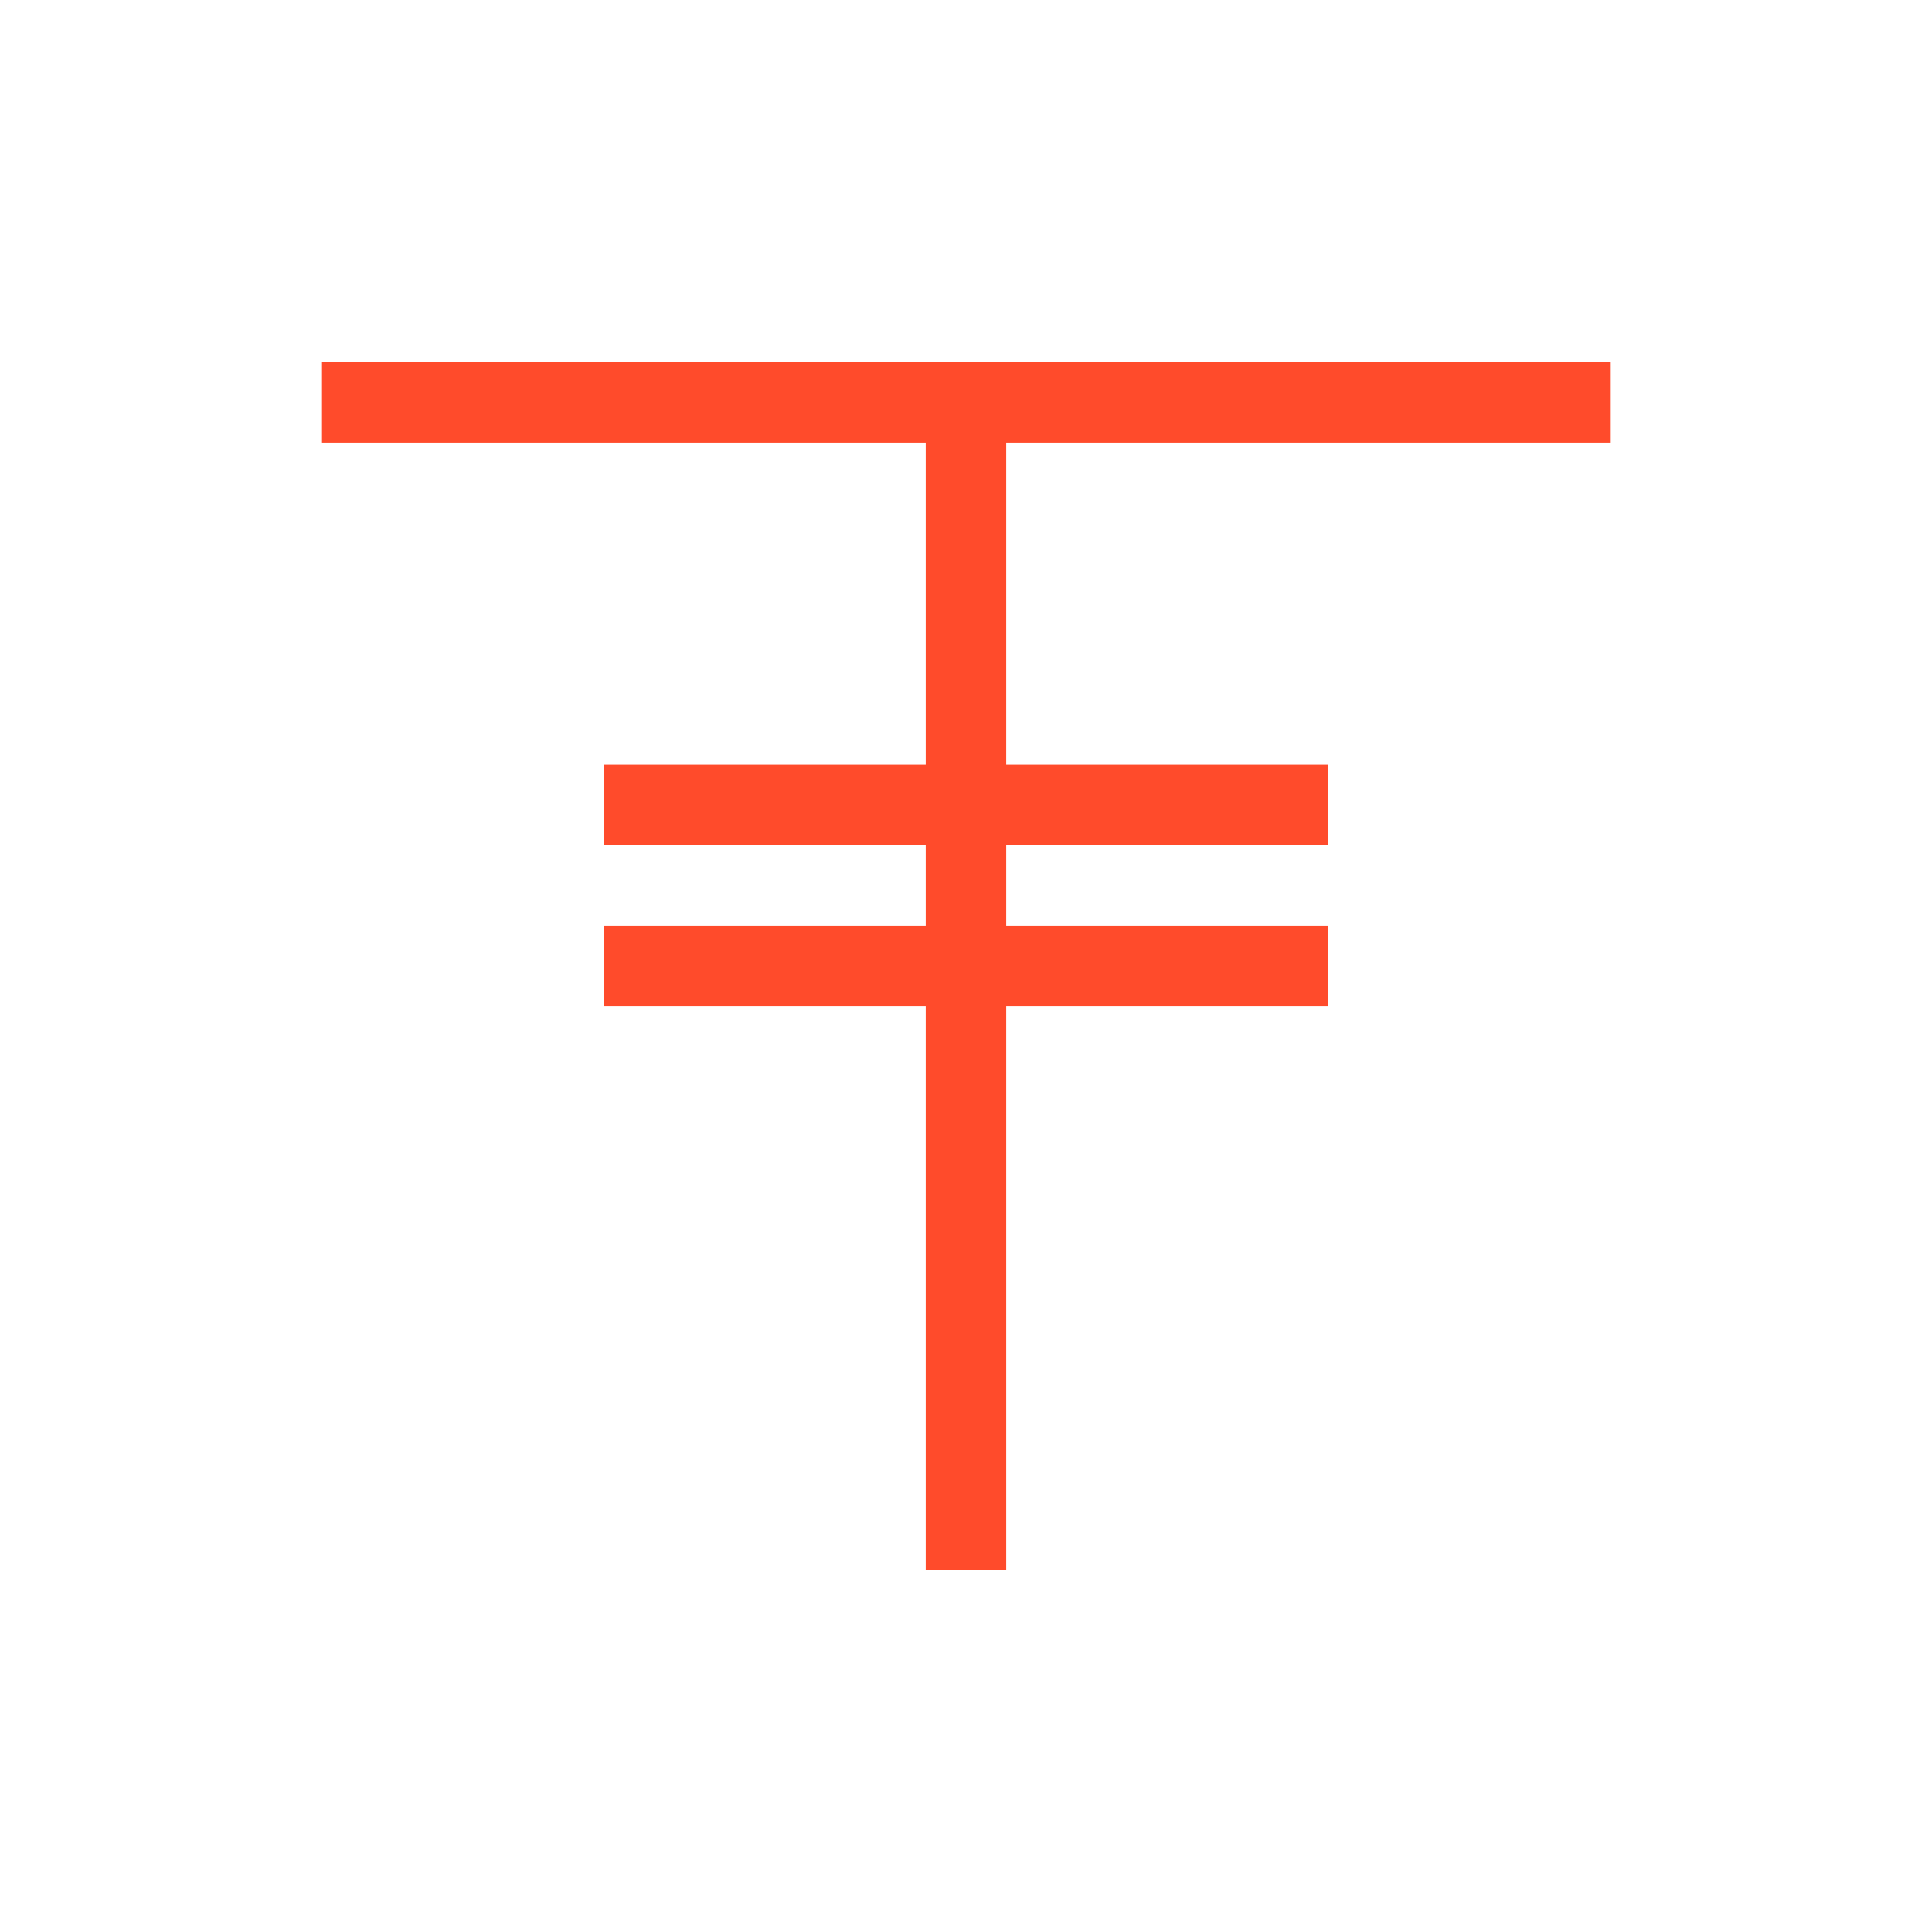 <svg width="48" height="48" viewBox="0 0 48 48" fill="none" xmlns="http://www.w3.org/2000/svg">
<path fill-rule="evenodd" clip-rule="evenodd" d="M23 9H8V11H23V39H25V11H40V9H25H23Z" fill="#FF4B2B"/>
<rect x="15" y="19" width="18" height="2" fill="#FF4B2B"/>
<rect x="15" y="23" width="18" height="2" fill="#FF4B2B"/>
</svg>
